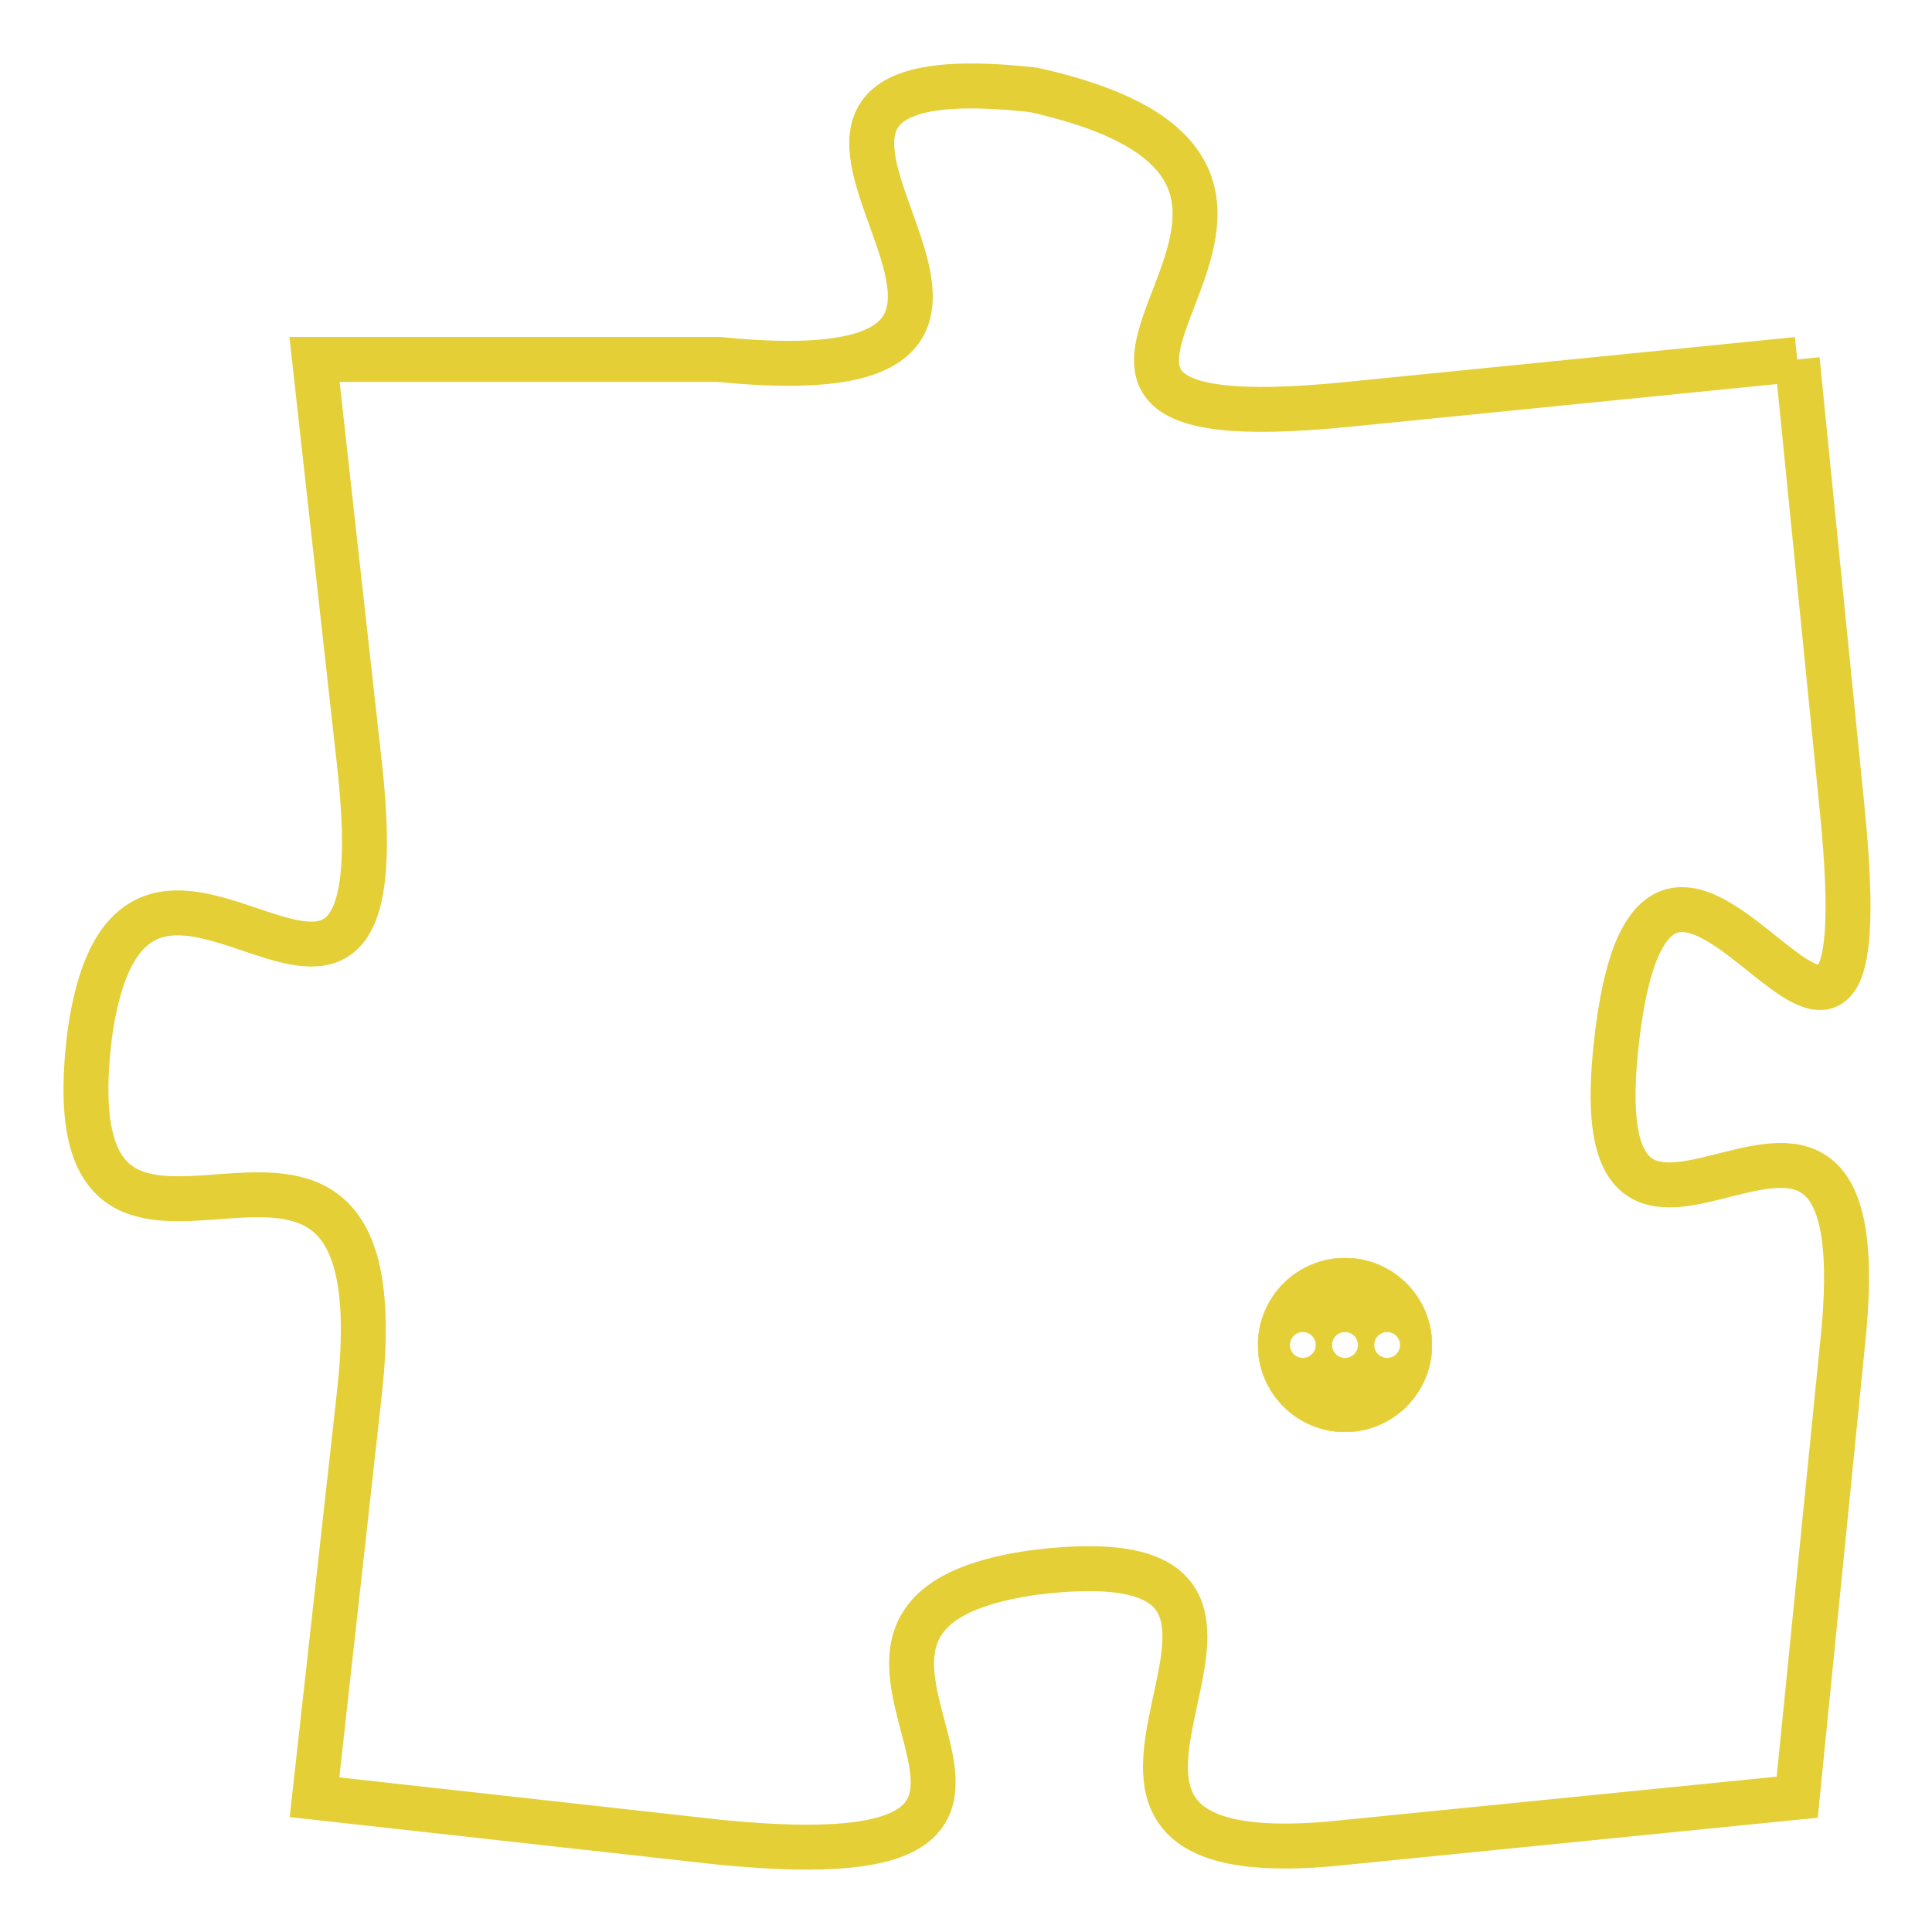 <svg version="1.1" xmlns="http://www.w3.org/2000/svg" xmlns:xlink="http://www.w3.org/1999/xlink" fill="transparent" x="0" y="0" width="350" height="350" preserveAspectRatio="xMinYMin slice"><style type="text/css">.links{fill:transparent;stroke: #E4CF37;}.links:hover{fill:#63D272; opacity:0.4;}</style><defs><g id="allt"><path id="t7400" d="M3993,1792 L3983,1793 C3973,1794 3985,1788 3976,1786 C3967,1785 3979,1793 3969,1792 L3960,1792 3960,1792 L3961,1801 C3962,1810 3956,1800 3955,1807 C3954,1815 3962,1806 3961,1815 L3960,1824 3960,1824 L3969,1825 C3979,1826 3969,1820 3976,1819 C3984,1818 3974,1826 3983,1825 L3993,1824 3993,1824 L3994,1814 C3995,1805 3988,1815 3989,1807 C3990,1799 3995,1812 3994,1802 L3993,1792"/></g><clipPath id="c" clipRule="evenodd" fill="transparent"><use href="#t7400"/></clipPath></defs><svg viewBox="3953 1784 43 43" preserveAspectRatio="xMinYMin meet"><svg width="4380" height="2430"><g><image crossorigin="anonymous" x="0" y="0" href="https://nftpuzzle.license-token.com/assets/completepuzzle.svg" width="100%" height="100%" /><g class="links"><use href="#t7400"/></g></g></svg><svg x="3981" y="1812" height="9%" width="9%" viewBox="0 0 330 330"><g><a xlink:href="https://nftpuzzle.license-token.com/" class="links"><title>See the most innovative NFT based token software licensing project</title><path fill="#E4CF37" id="more" d="M165,0C74.019,0,0,74.019,0,165s74.019,165,165,165s165-74.019,165-165S255.981,0,165,0z M85,190 c-13.785,0-25-11.215-25-25s11.215-25,25-25s25,11.215,25,25S98.785,190,85,190z M165,190c-13.785,0-25-11.215-25-25 s11.215-25,25-25s25,11.215,25,25S178.785,190,165,190z M245,190c-13.785,0-25-11.215-25-25s11.215-25,25-25 c13.785,0,25,11.215,25,25S258.785,190,245,190z"></path></a></g></svg></svg></svg>